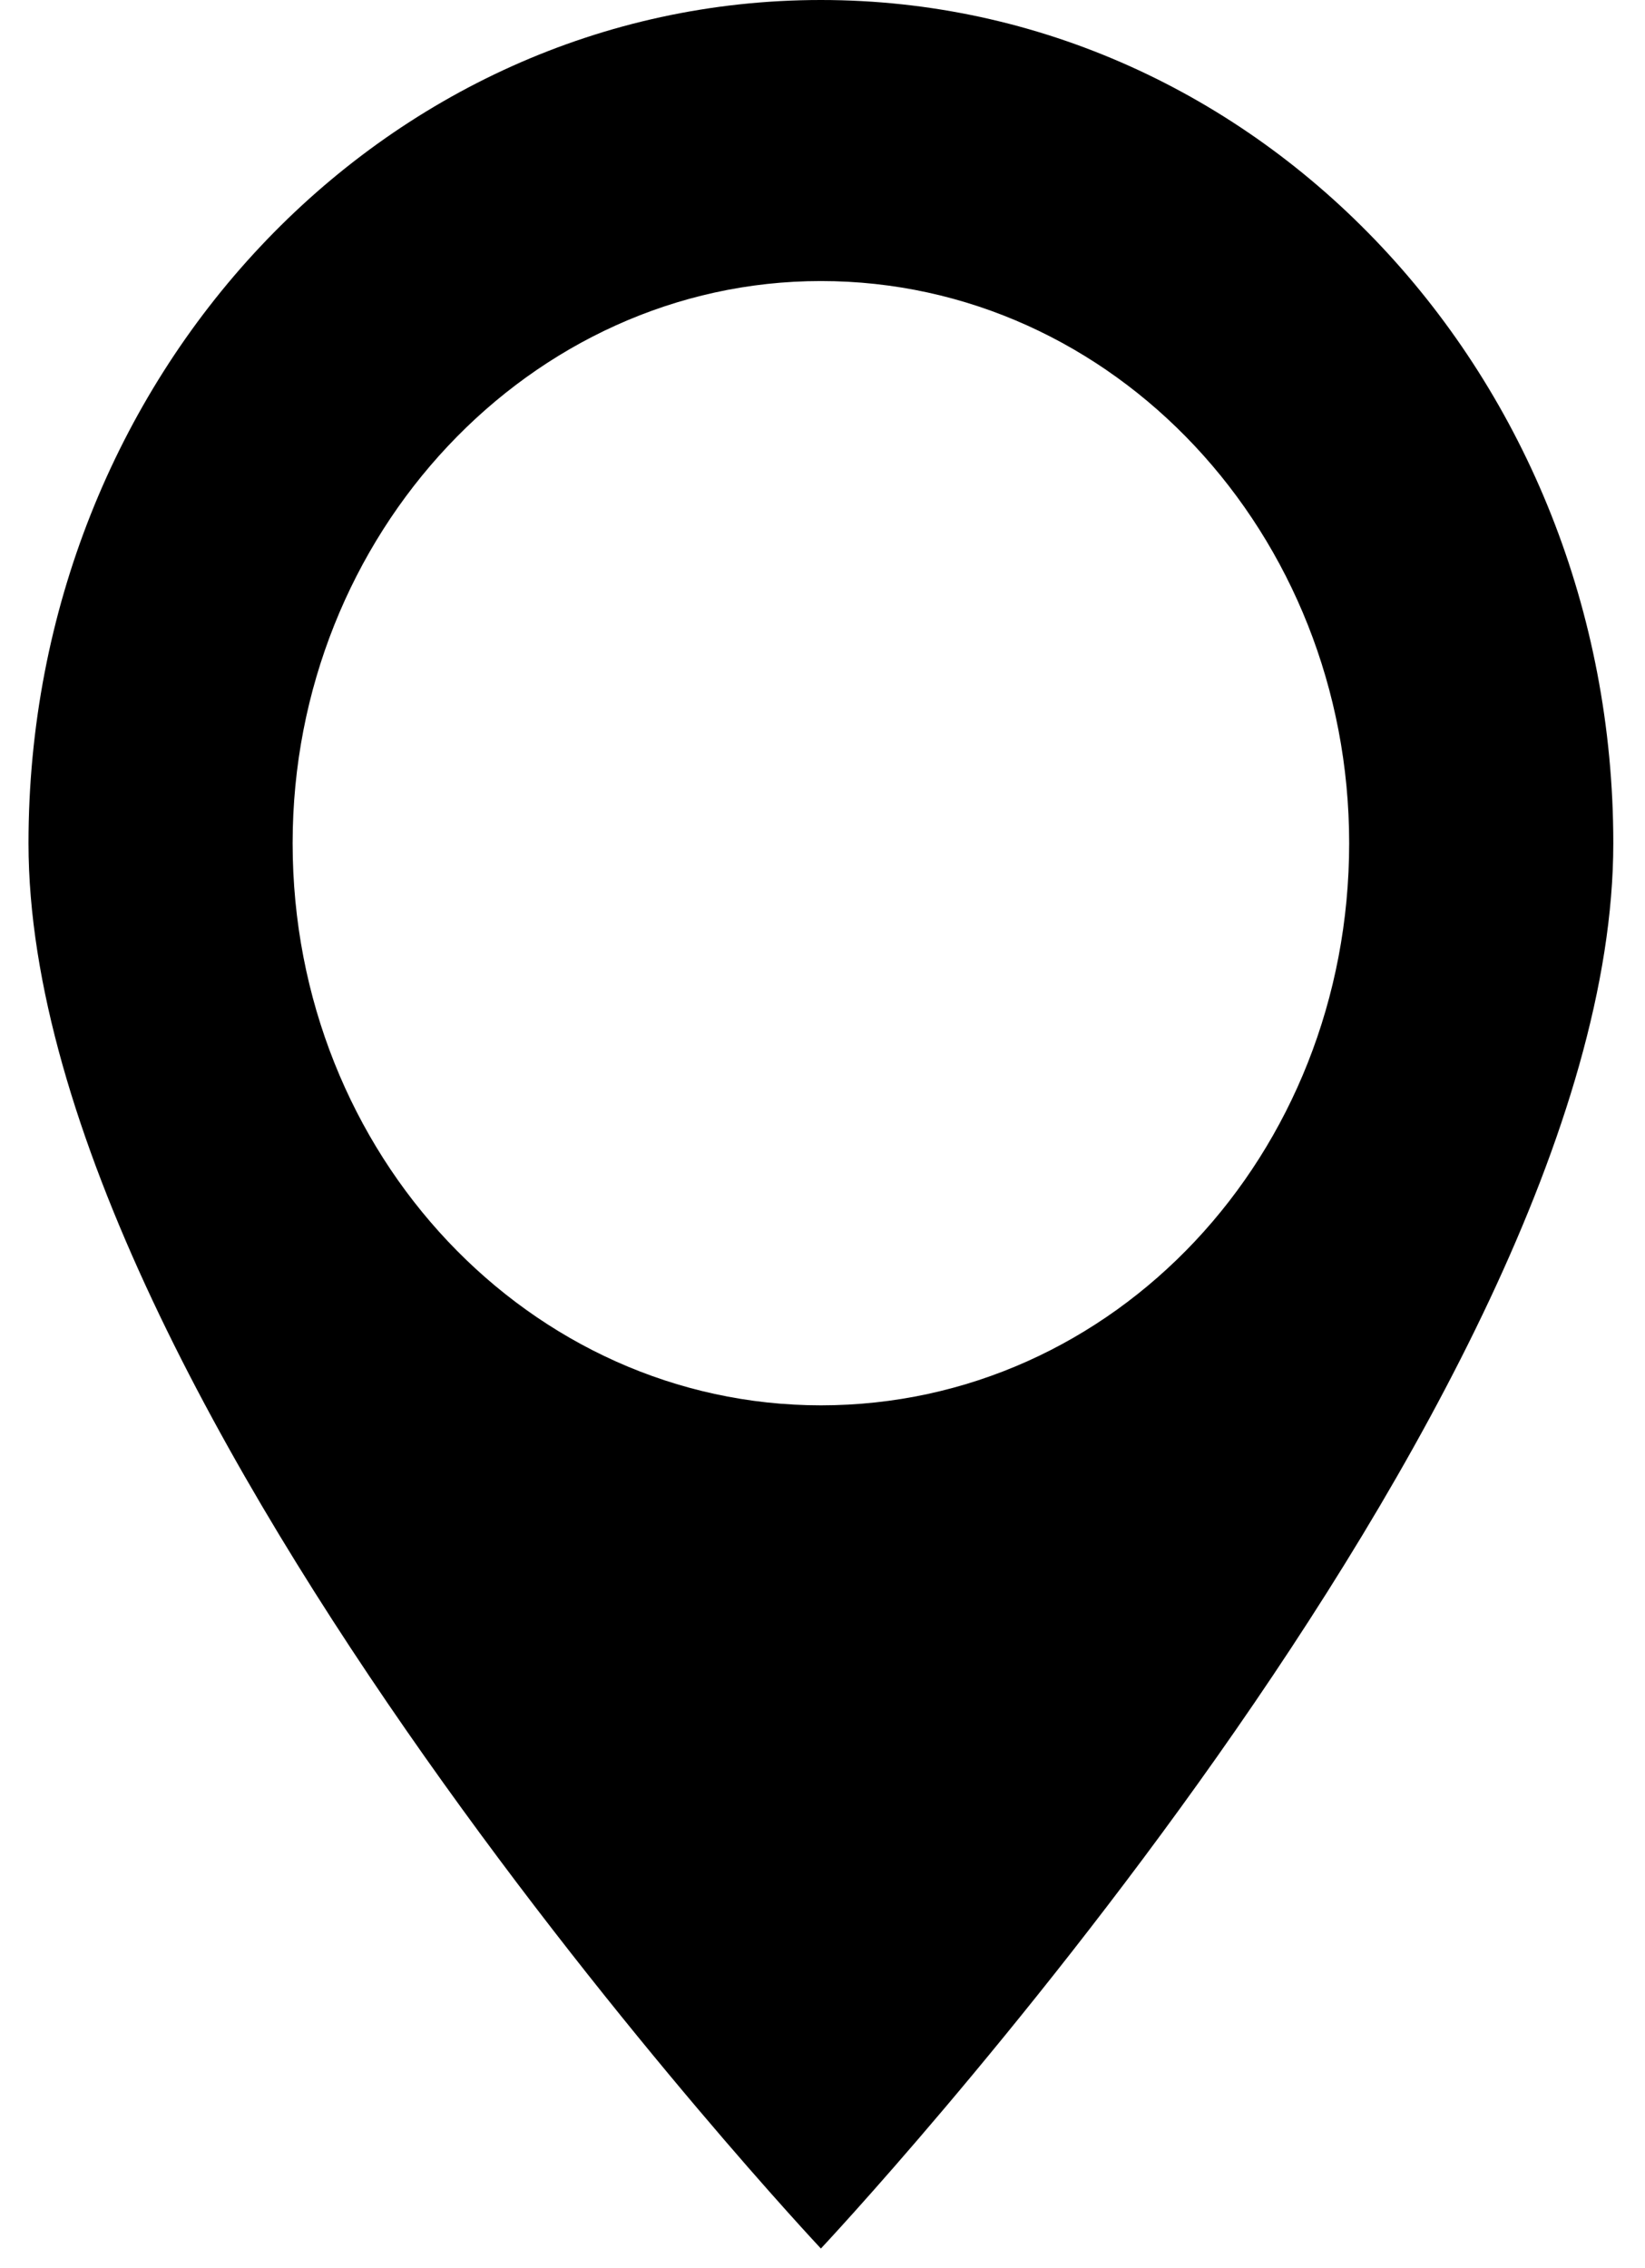 <svg width="37" height="51" viewBox="0 0 37 51" fill="none" xmlns="http://www.w3.org/2000/svg">
<path d="M18.464 0C8.602 0 0.641 8.469 0.641 18.961C0.641 31.602 18.464 50.563 18.464 50.563C18.464 50.563 36.287 31.602 36.287 18.961C36.287 8.469 28.326 0 18.464 0ZM18.464 6.32C25.058 6.32 30.346 12.009 30.346 18.961C30.346 25.977 25.058 31.602 18.464 31.602C11.929 31.602 6.582 25.977 6.582 18.961C6.582 12.009 11.929 6.32 18.464 6.32Z" fill="black"/>
</svg>
